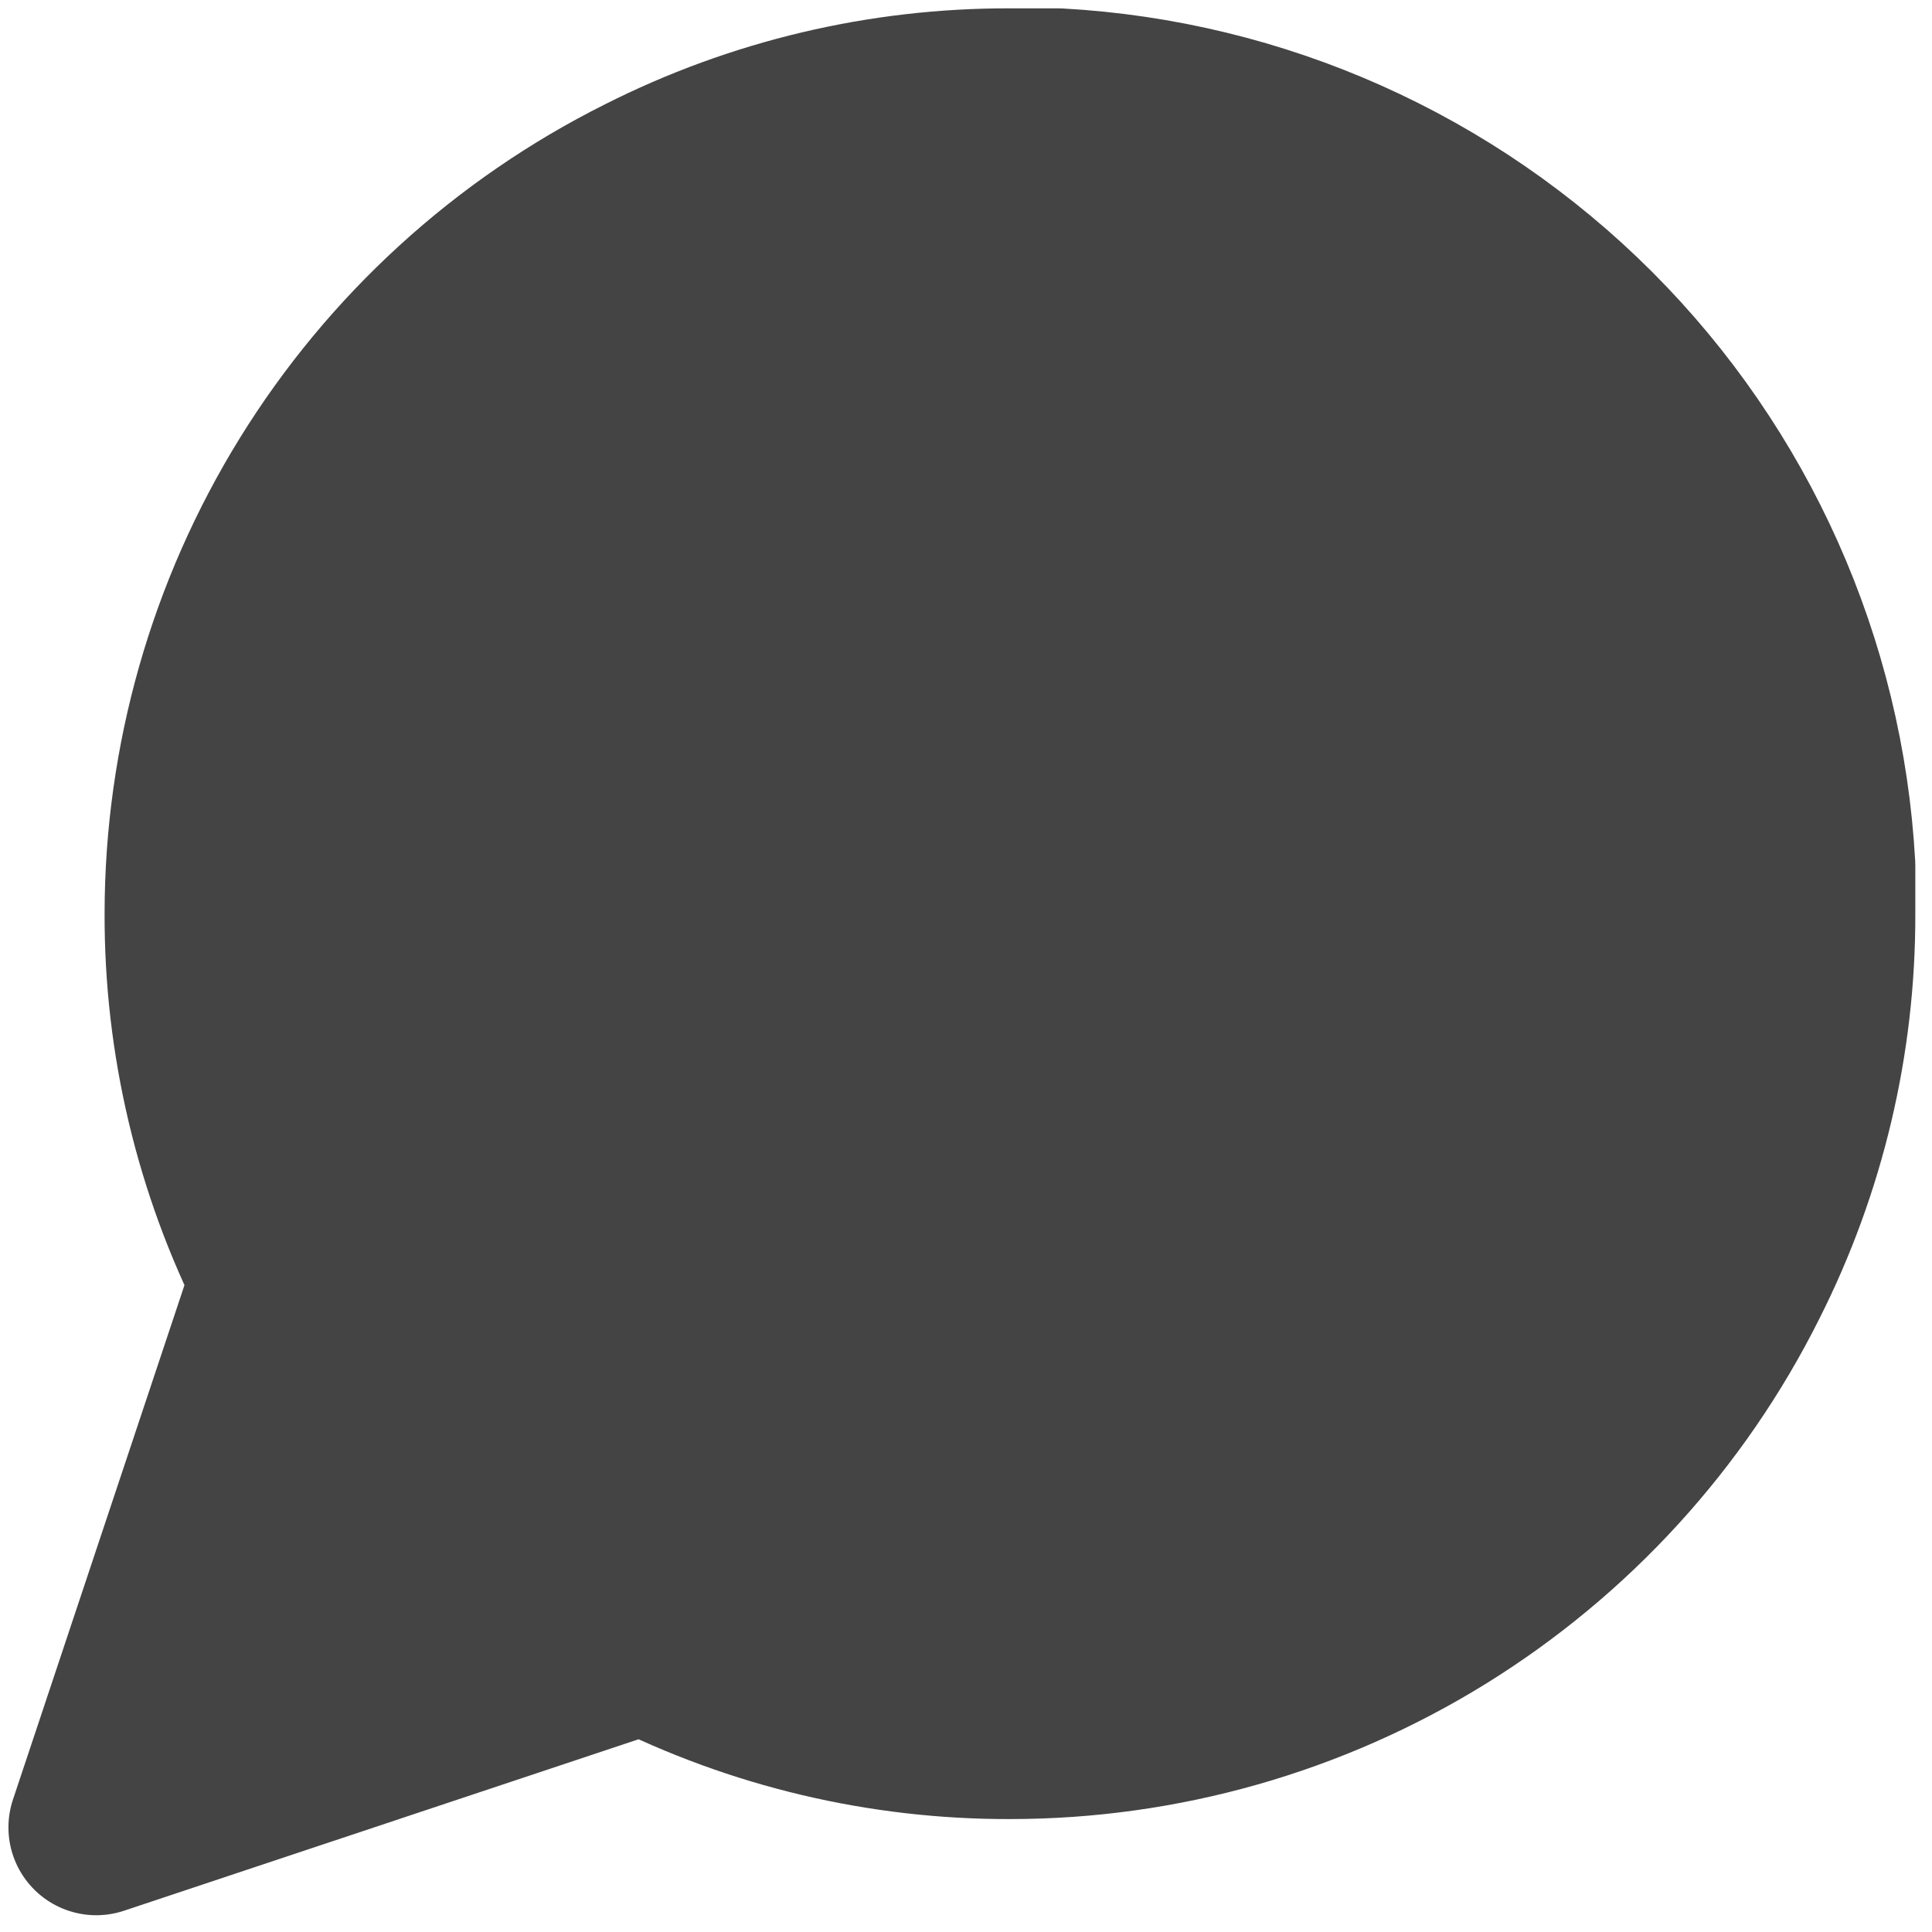 <svg xmlns="http://www.w3.org/2000/svg" width="22" height="22" fill="none" viewBox="0 0 22 22"><path fill="#444" stroke="#444" stroke-linecap="round" stroke-linejoin="round" stroke-width="2" d="M20.81 10.405C20.814 11.85 20.476 13.276 19.824 14.567C19.052 16.113 17.863 17.413 16.393 18.323C14.923 19.232 13.229 19.714 11.501 19.714C10.055 19.718 8.629 19.38 7.339 18.729L1.096 20.809L3.177 14.567C2.525 13.276 2.187 11.85 2.191 10.405C2.192 8.676 2.674 6.982 3.583 5.512C4.492 4.042 5.792 2.854 7.339 2.081C8.629 1.429 10.055 1.091 11.501 1.095H12.048C14.331 1.221 16.487 2.185 18.104 3.801C19.721 5.418 20.684 7.574 20.81 9.857V10.405Z"/></svg>